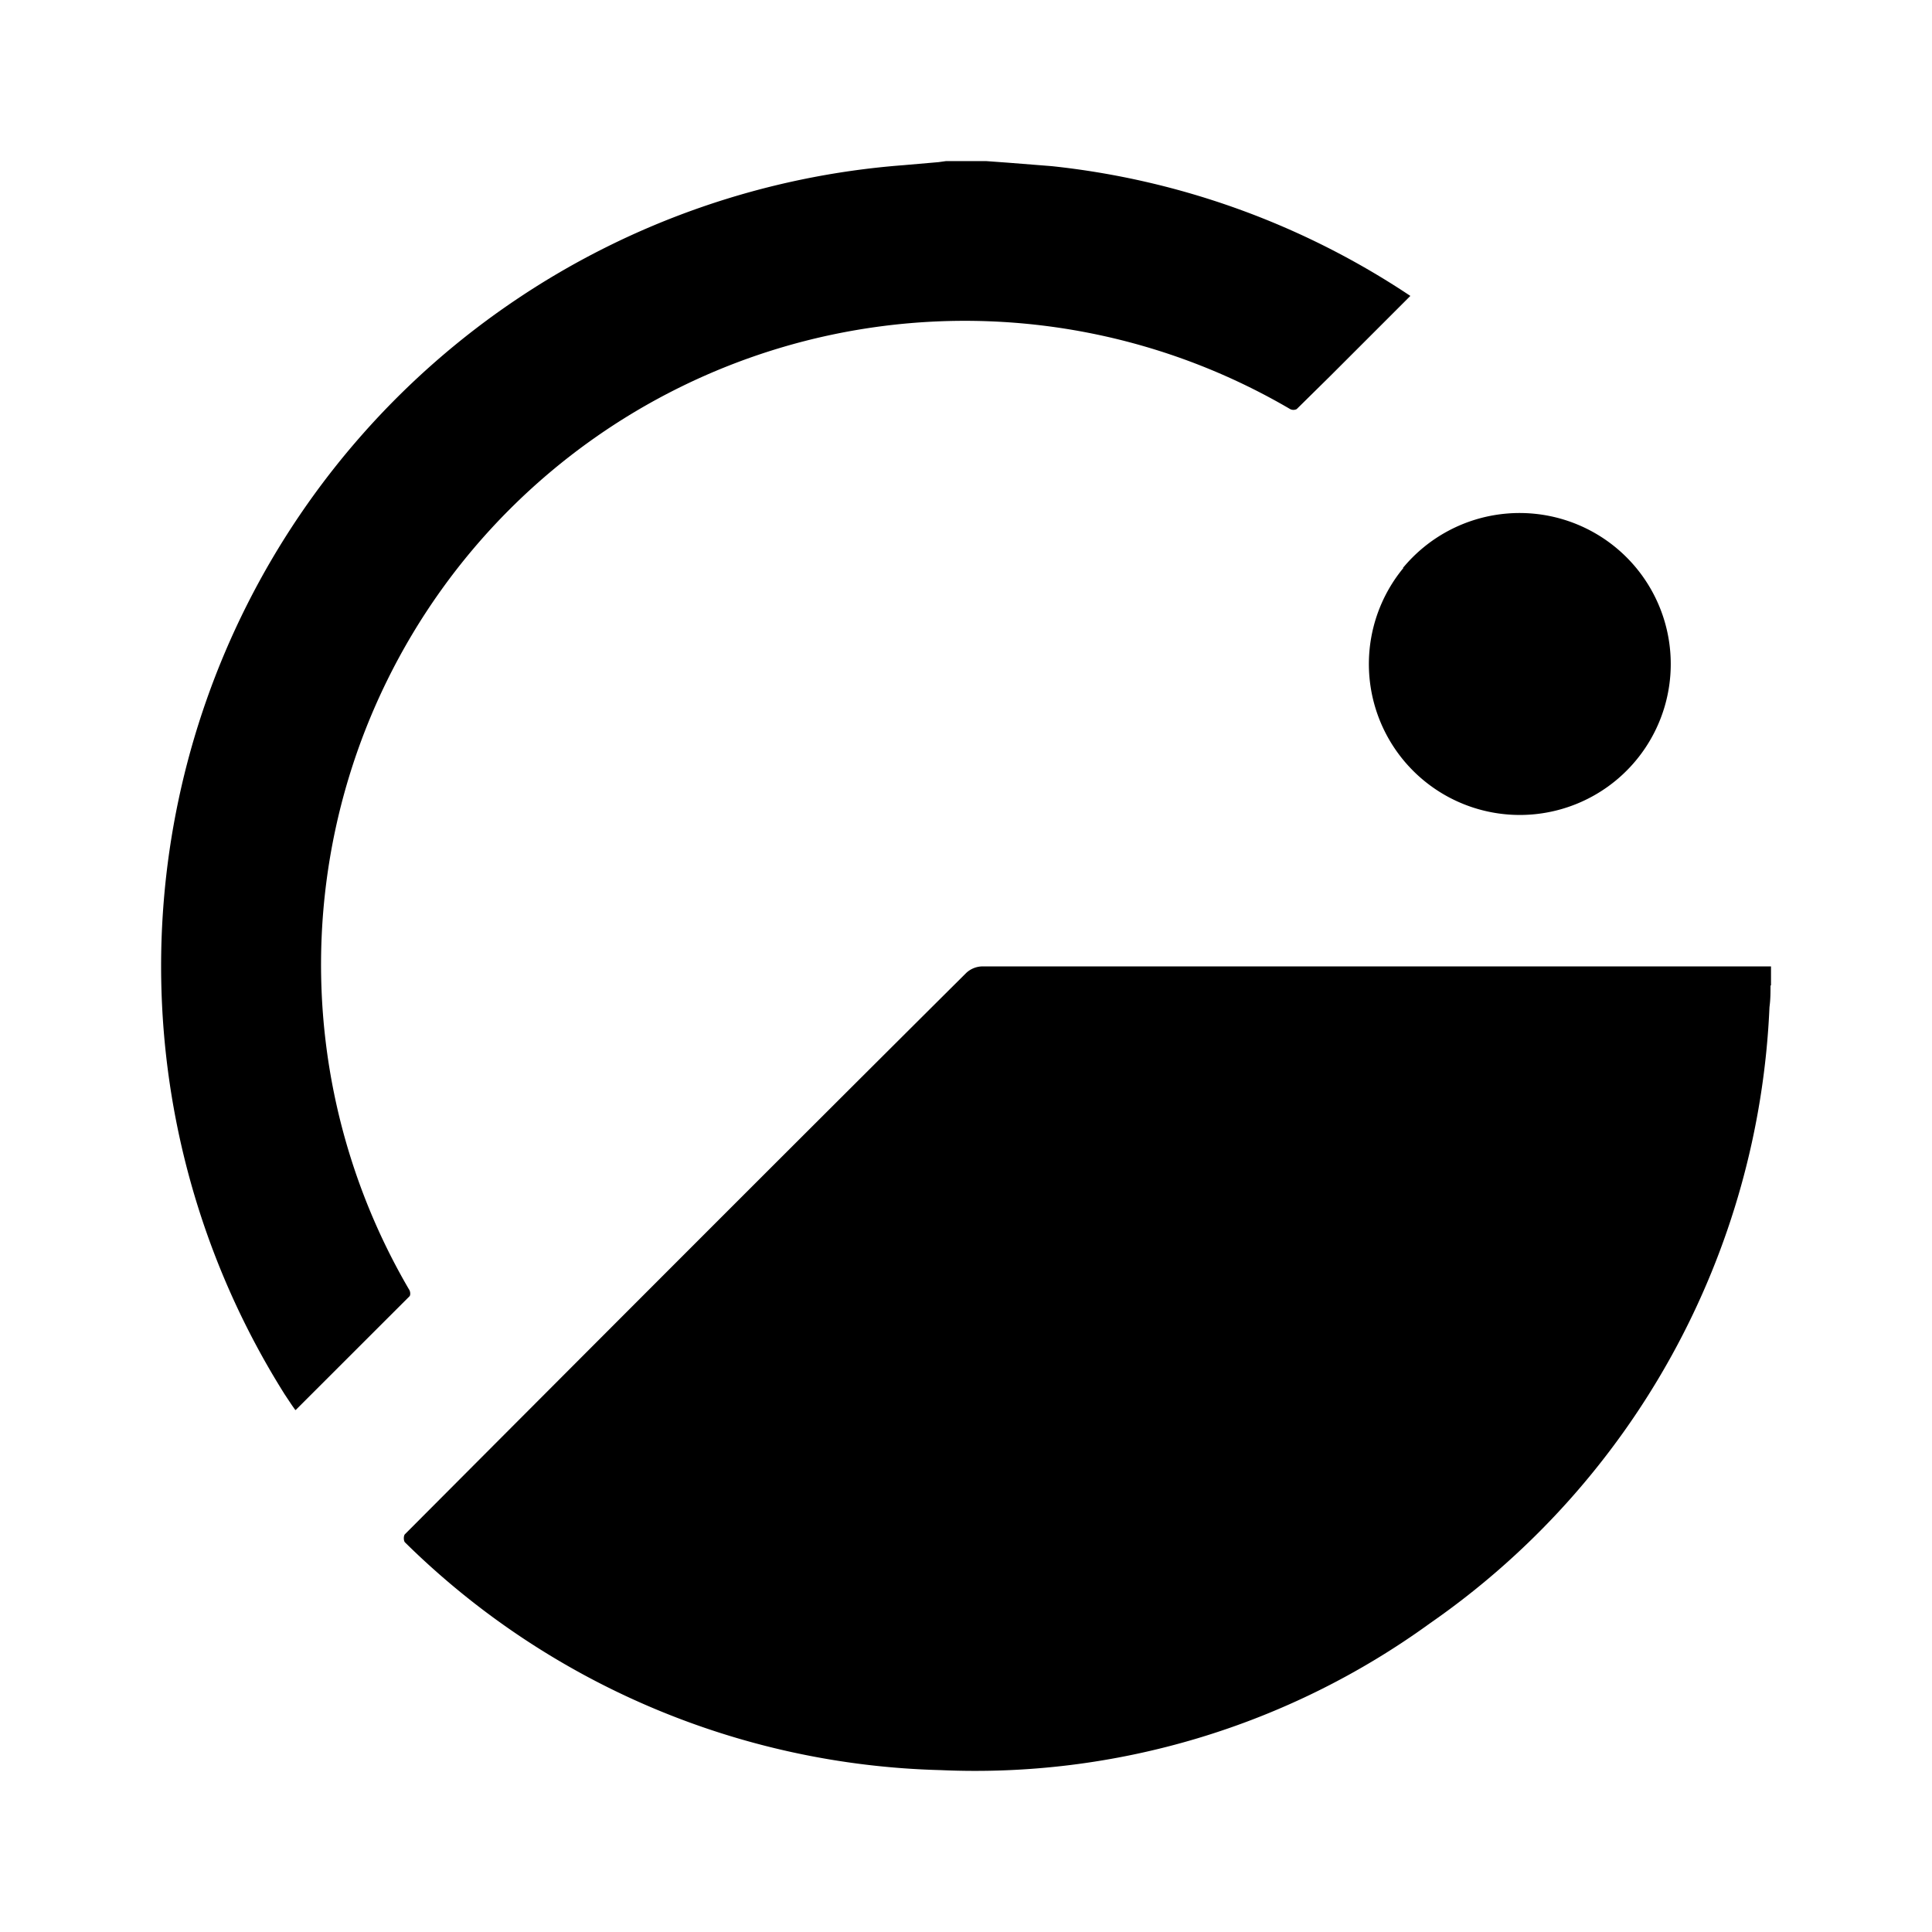 <svg xmlns="http://www.w3.org/2000/svg" xmlns:xlink="http://www.w3.org/1999/xlink" width="24" height="24" viewBox="0 0 24 24"><path fill="currentColor" d="m12.247 2.001l.275.02l.543.043a9.9 9.9 0 0 1 4.455 1.612l-.993.993l-.419.413a.09.09 0 0 1-.081 0a7.997 7.997 0 0 0-10.94 10.946c.012.025.012.063 0 .075l-1.413 1.412h-.006l-.044-.062l-.087-.131a9.98 9.98 0 0 1 7.685-15.27l.438-.038l.093-.013zm9.747 10.241c0 .088 0 .175-.013.269a9.83 9.83 0 0 1-4.217 7.654a9.62 9.62 0 0 1-6.08 1.824a9.83 9.83 0 0 1-6.654-2.83c-.018-.02-.018-.082 0-.1c2.318-2.325 4.643-4.655 6.973-6.973a.3.3 0 0 1 .2-.081H22v.237zm-4.561-5.186A1.875 1.875 0 1 0 20.07 6.8a1.88 1.88 0 0 0-2.643.256z"/></svg>